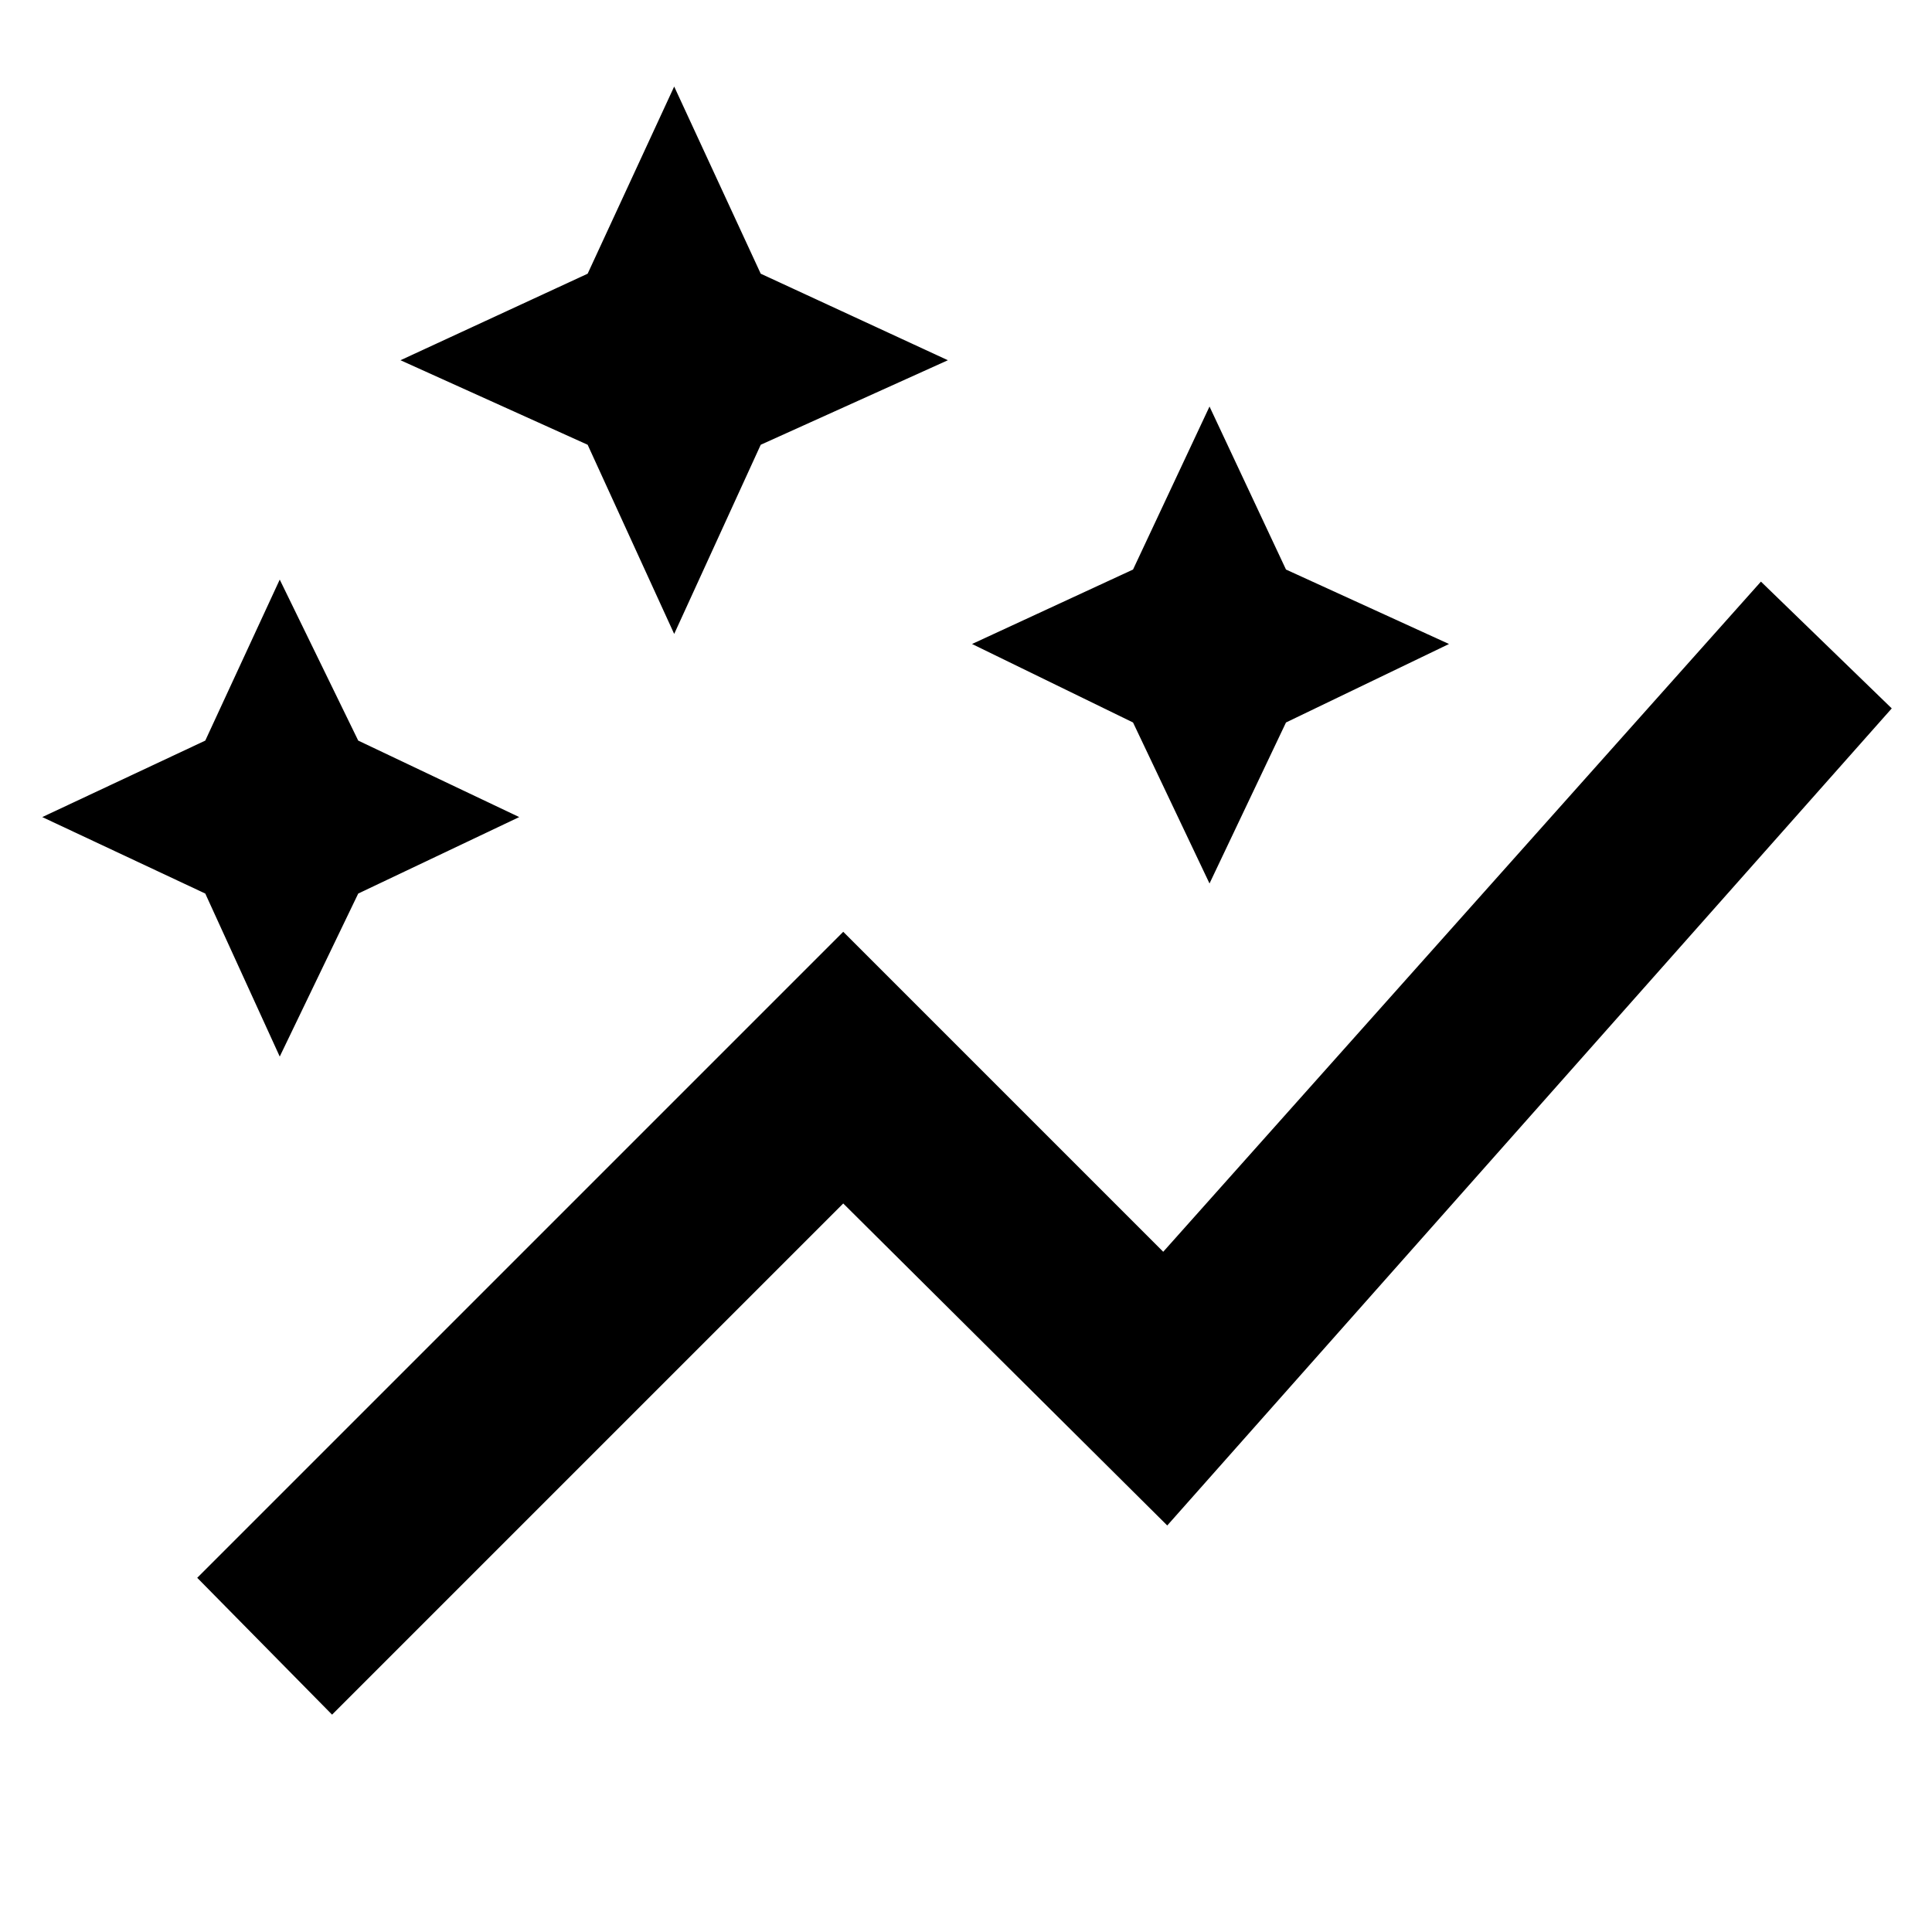 <svg xmlns="http://www.w3.org/2000/svg" height="48" width="48"><path d="M8.25 42.6 4.9 39.2 20.95 23.15 28.9 31.1 43.75 14.45 47 17.6 29 37.9 20.95 29.9ZM6.95 26.25 5.1 22.2 1.05 20.3 5.1 18.4 6.95 14.4 8.9 18.4 12.9 20.3 8.9 22.2ZM30.05 21.95 28.15 17.95 24.15 16 28.15 14.15 30.05 10.1 31.95 14.15 36 16 31.95 17.95ZM16.75 15.75 14.6 11.05 9.95 8.95 14.6 6.8 16.75 2.15 18.9 6.8 23.55 8.95 18.9 11.05Z"/></svg>